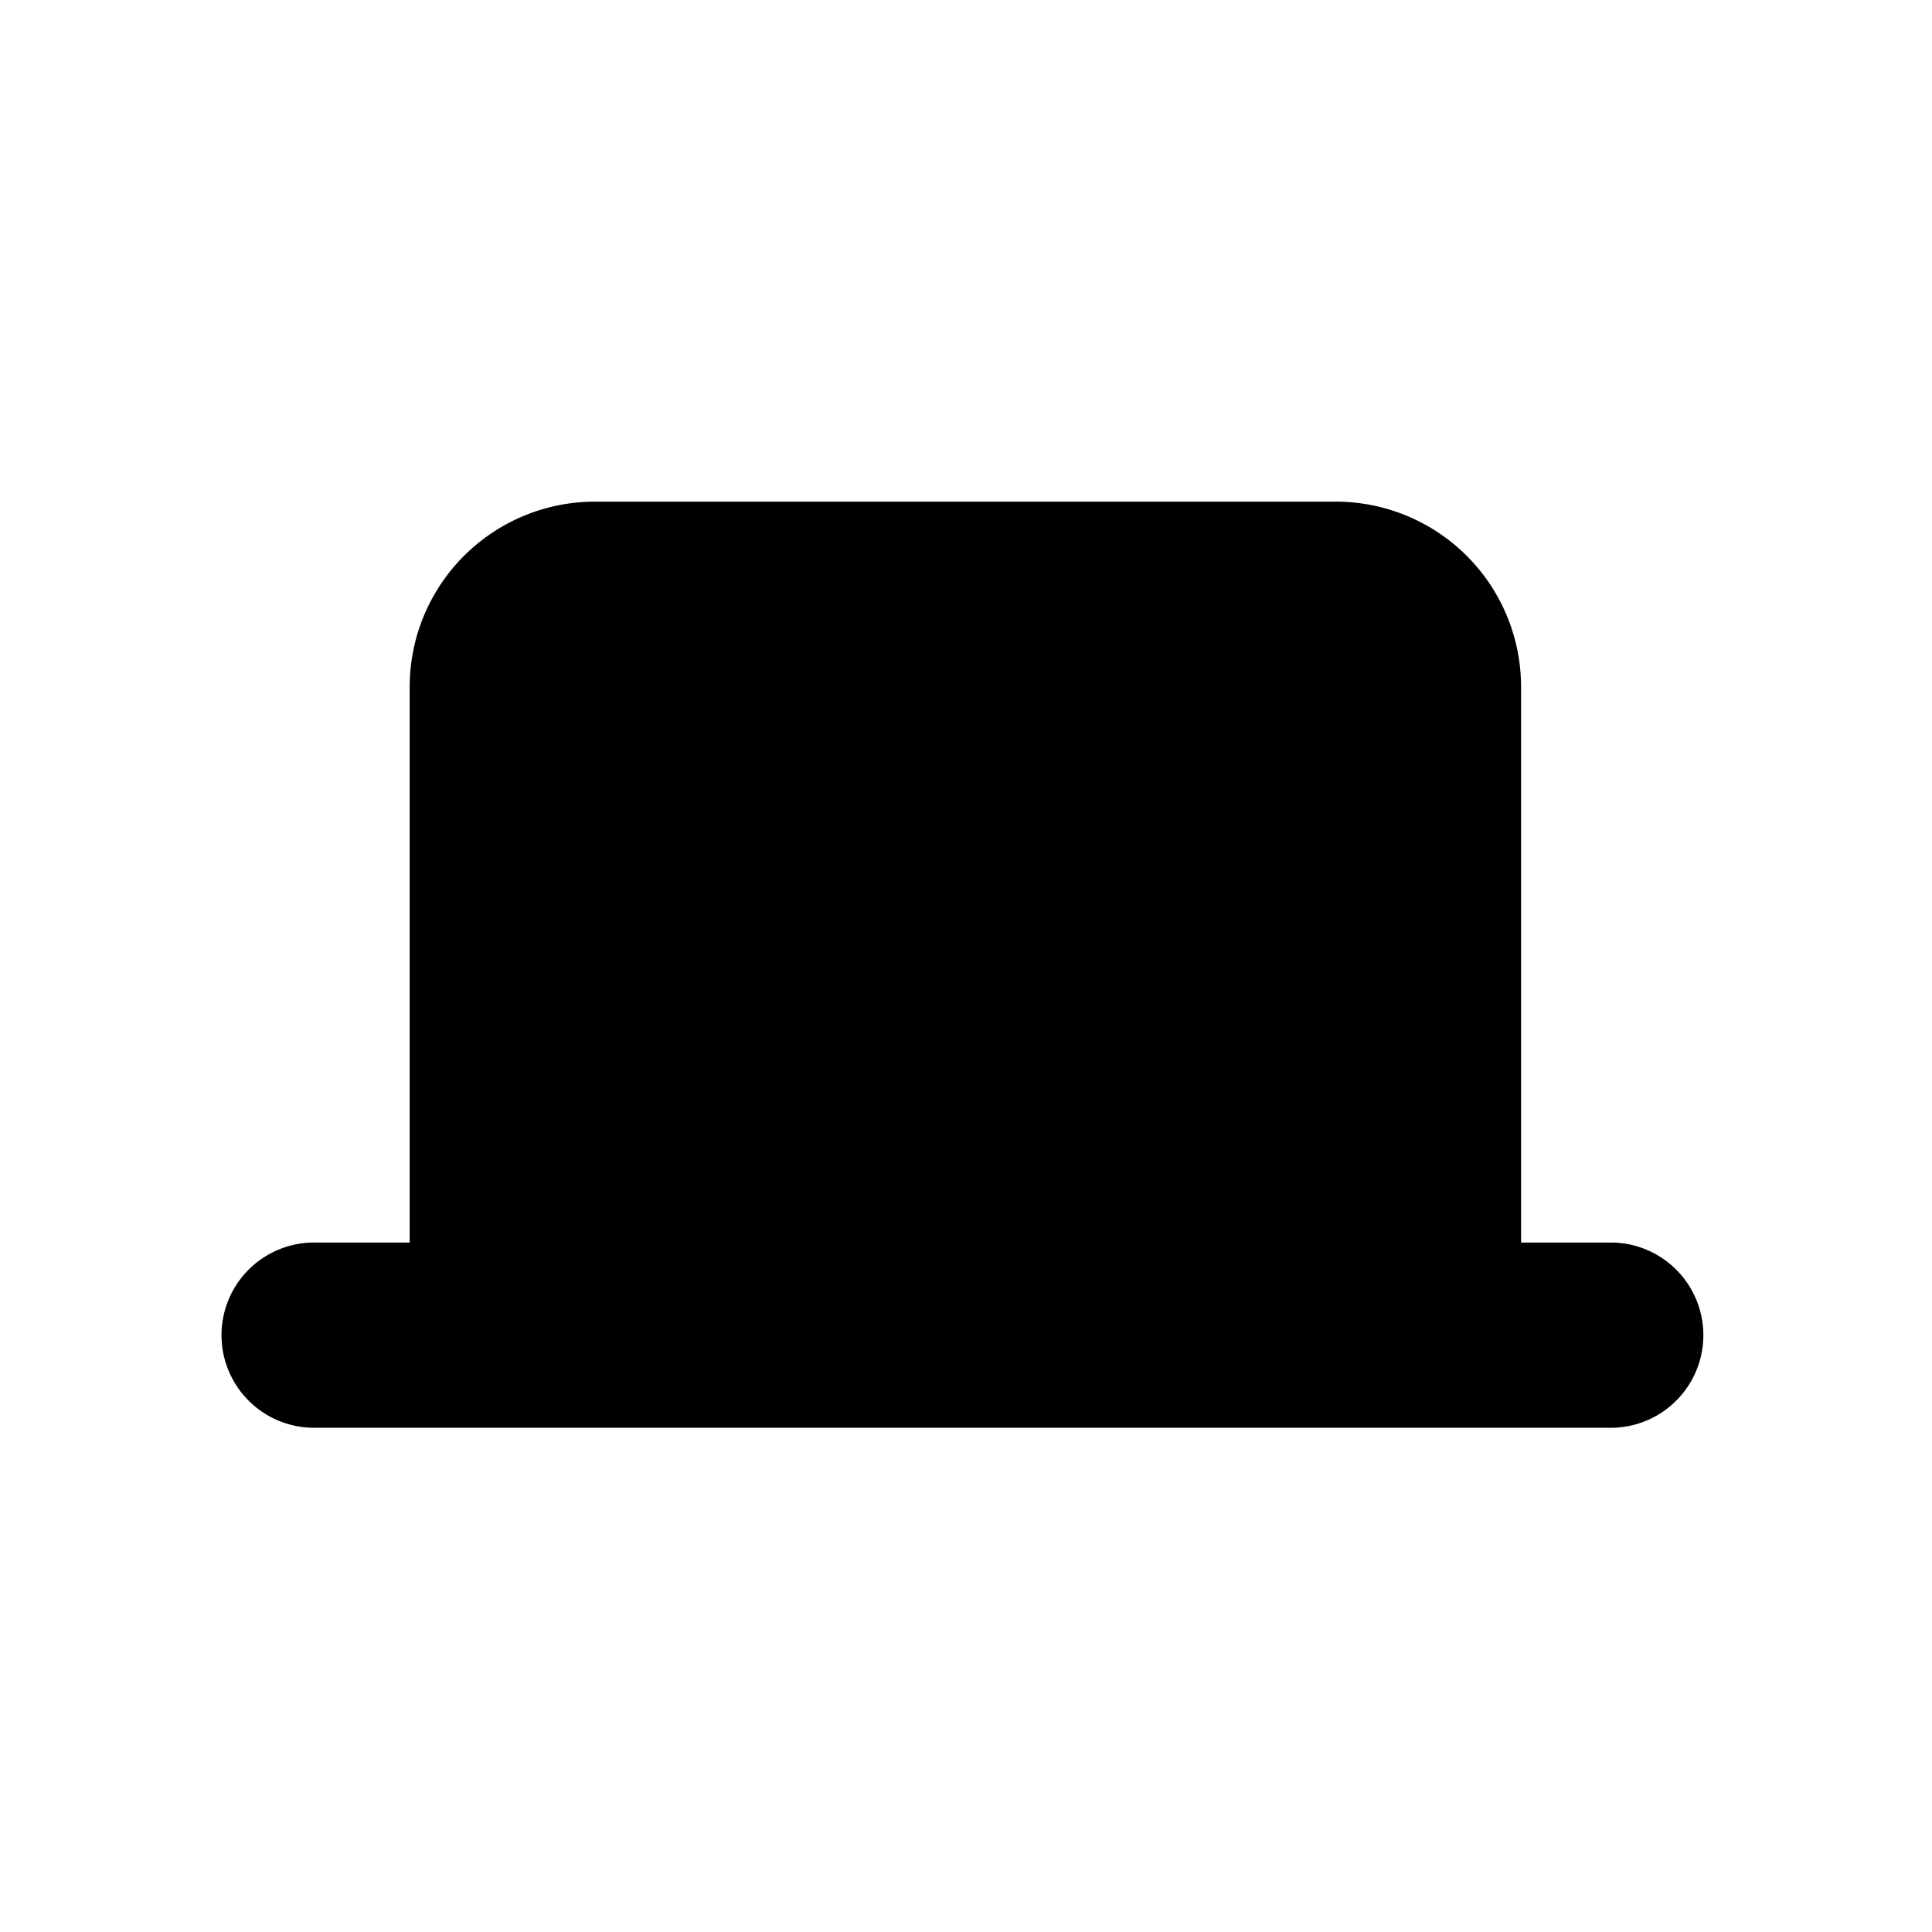 <svg xmlns="http://www.w3.org/2000/svg" viewBox="0 0 200 200"><title>icon-tray-newtab-v3@1x</title><g id="Layer_2" data-name="Layer 2"><path d="M167.05,128.63h-9.59V71.11a19.18,19.18,0,0,0-19.17-19.18H61.59A19.18,19.18,0,0,0,42.41,71.11v57.52H32.83a9.59,9.59,0,1,0,0,19.17H167.05a9.59,9.59,0,0,0,0-19.17Z"/></g></svg>